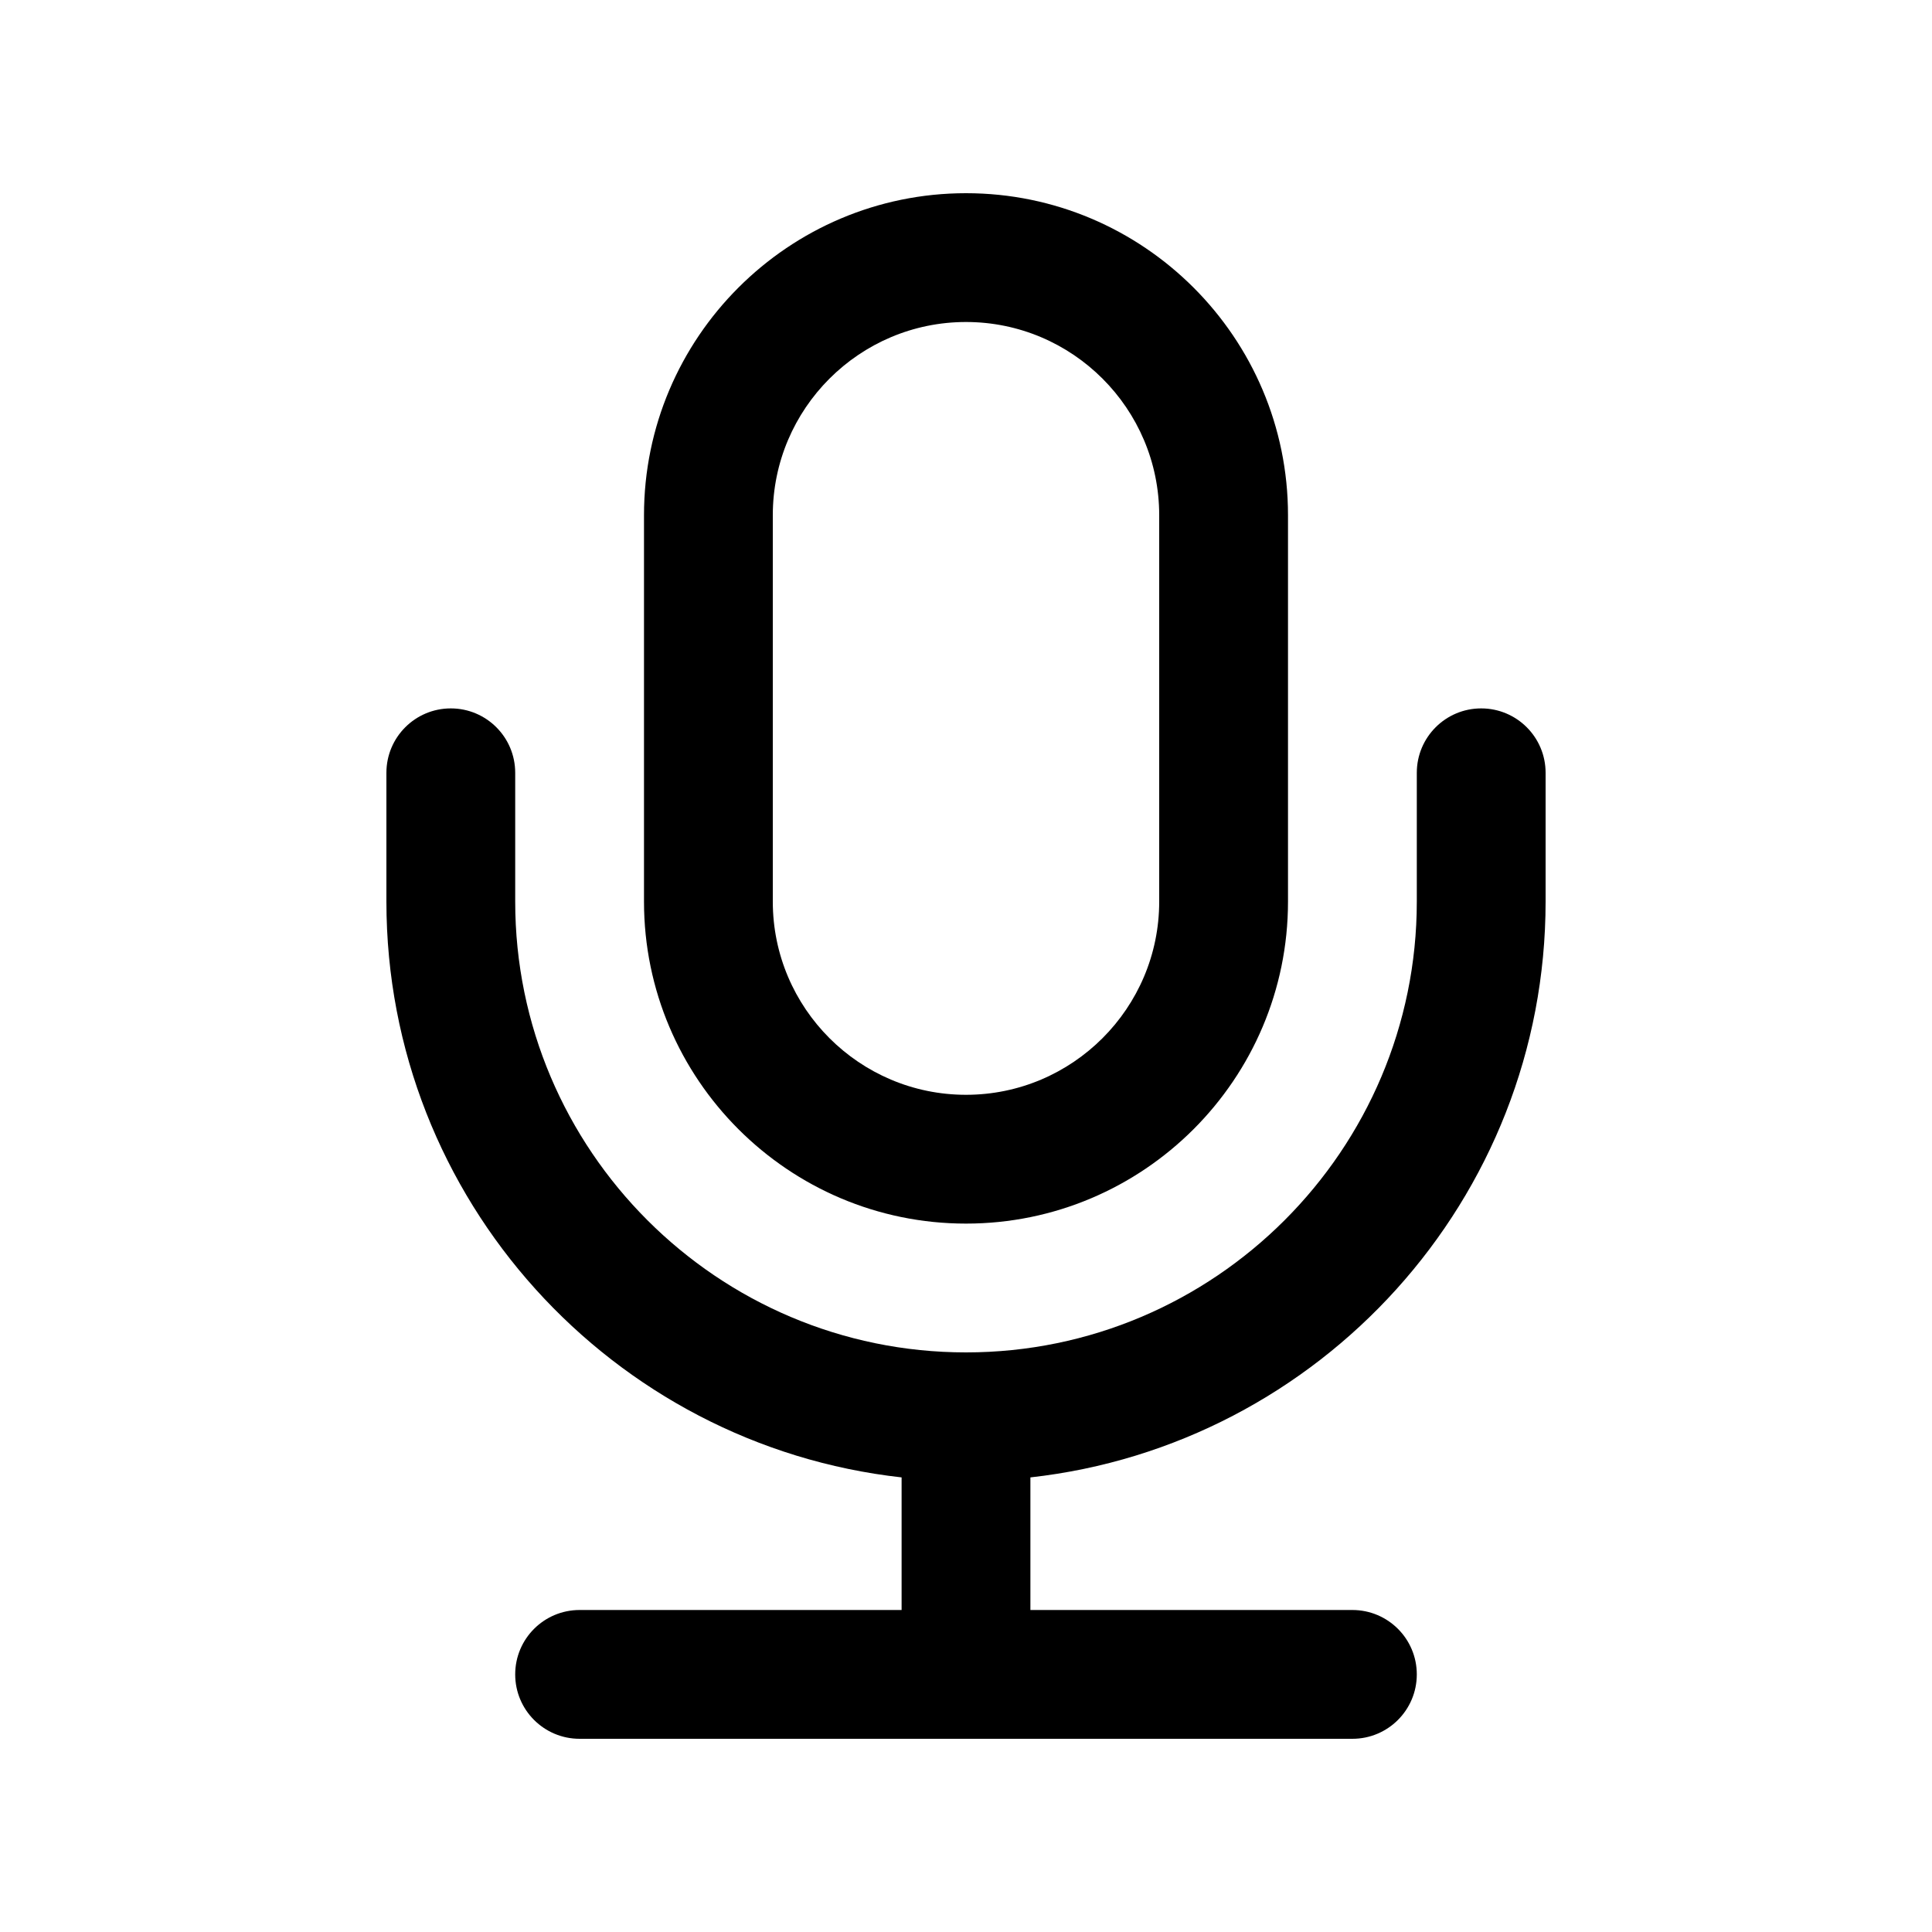 <?xml version="1.0" encoding="utf-8"?>
<!-- Generator: Adobe Illustrator 16.2.0, SVG Export Plug-In . SVG Version: 6.00 Build 0)  -->
<!DOCTYPE svg PUBLIC "-//W3C//DTD SVG 1.1//EN" "http://www.w3.org/Graphics/SVG/1.1/DTD/svg11.dtd">
<svg version="1.1" id="Layer_1" xmlns="http://www.w3.org/2000/svg" xmlns:xlink="http://www.w3.org/1999/xlink" x="0px" y="0px"
	 width="30px" height="30px" viewBox="0 0 30 30" enable-background="new 0 0 30 30" xml:space="preserve">
<g>
	<path d="M15,19c2.757,0,5-2.243,5-5V8c0-2.757-2.243-5-5-5s-5,2.243-5,5v6C10,16.757,12.243,19,15,19z M12,8c0-1.654,1.346-3,3-3
		s3,1.346,3,3v6c0,1.654-1.346,3-3,3s-3-1.346-3-3V8z"/>
	<path d="M24,14v-2c0-0.553-0.448-1-1-1s-1,0.447-1,1v2c0,3.859-3.14,7-7,7s-7-3.141-7-7v-2c0-0.553-0.448-1-1-1s-1,0.447-1,1v2
		c0,4.625,3.507,8.441,8,8.941V25H9c-0.552,0-1,0.447-1,1s0.448,1,1,1h12c0.552,0,1-0.447,1-1s-0.448-1-1-1h-5v-2.059
		C20.493,22.441,24,18.625,24,14z"/>
</g>
</svg>
